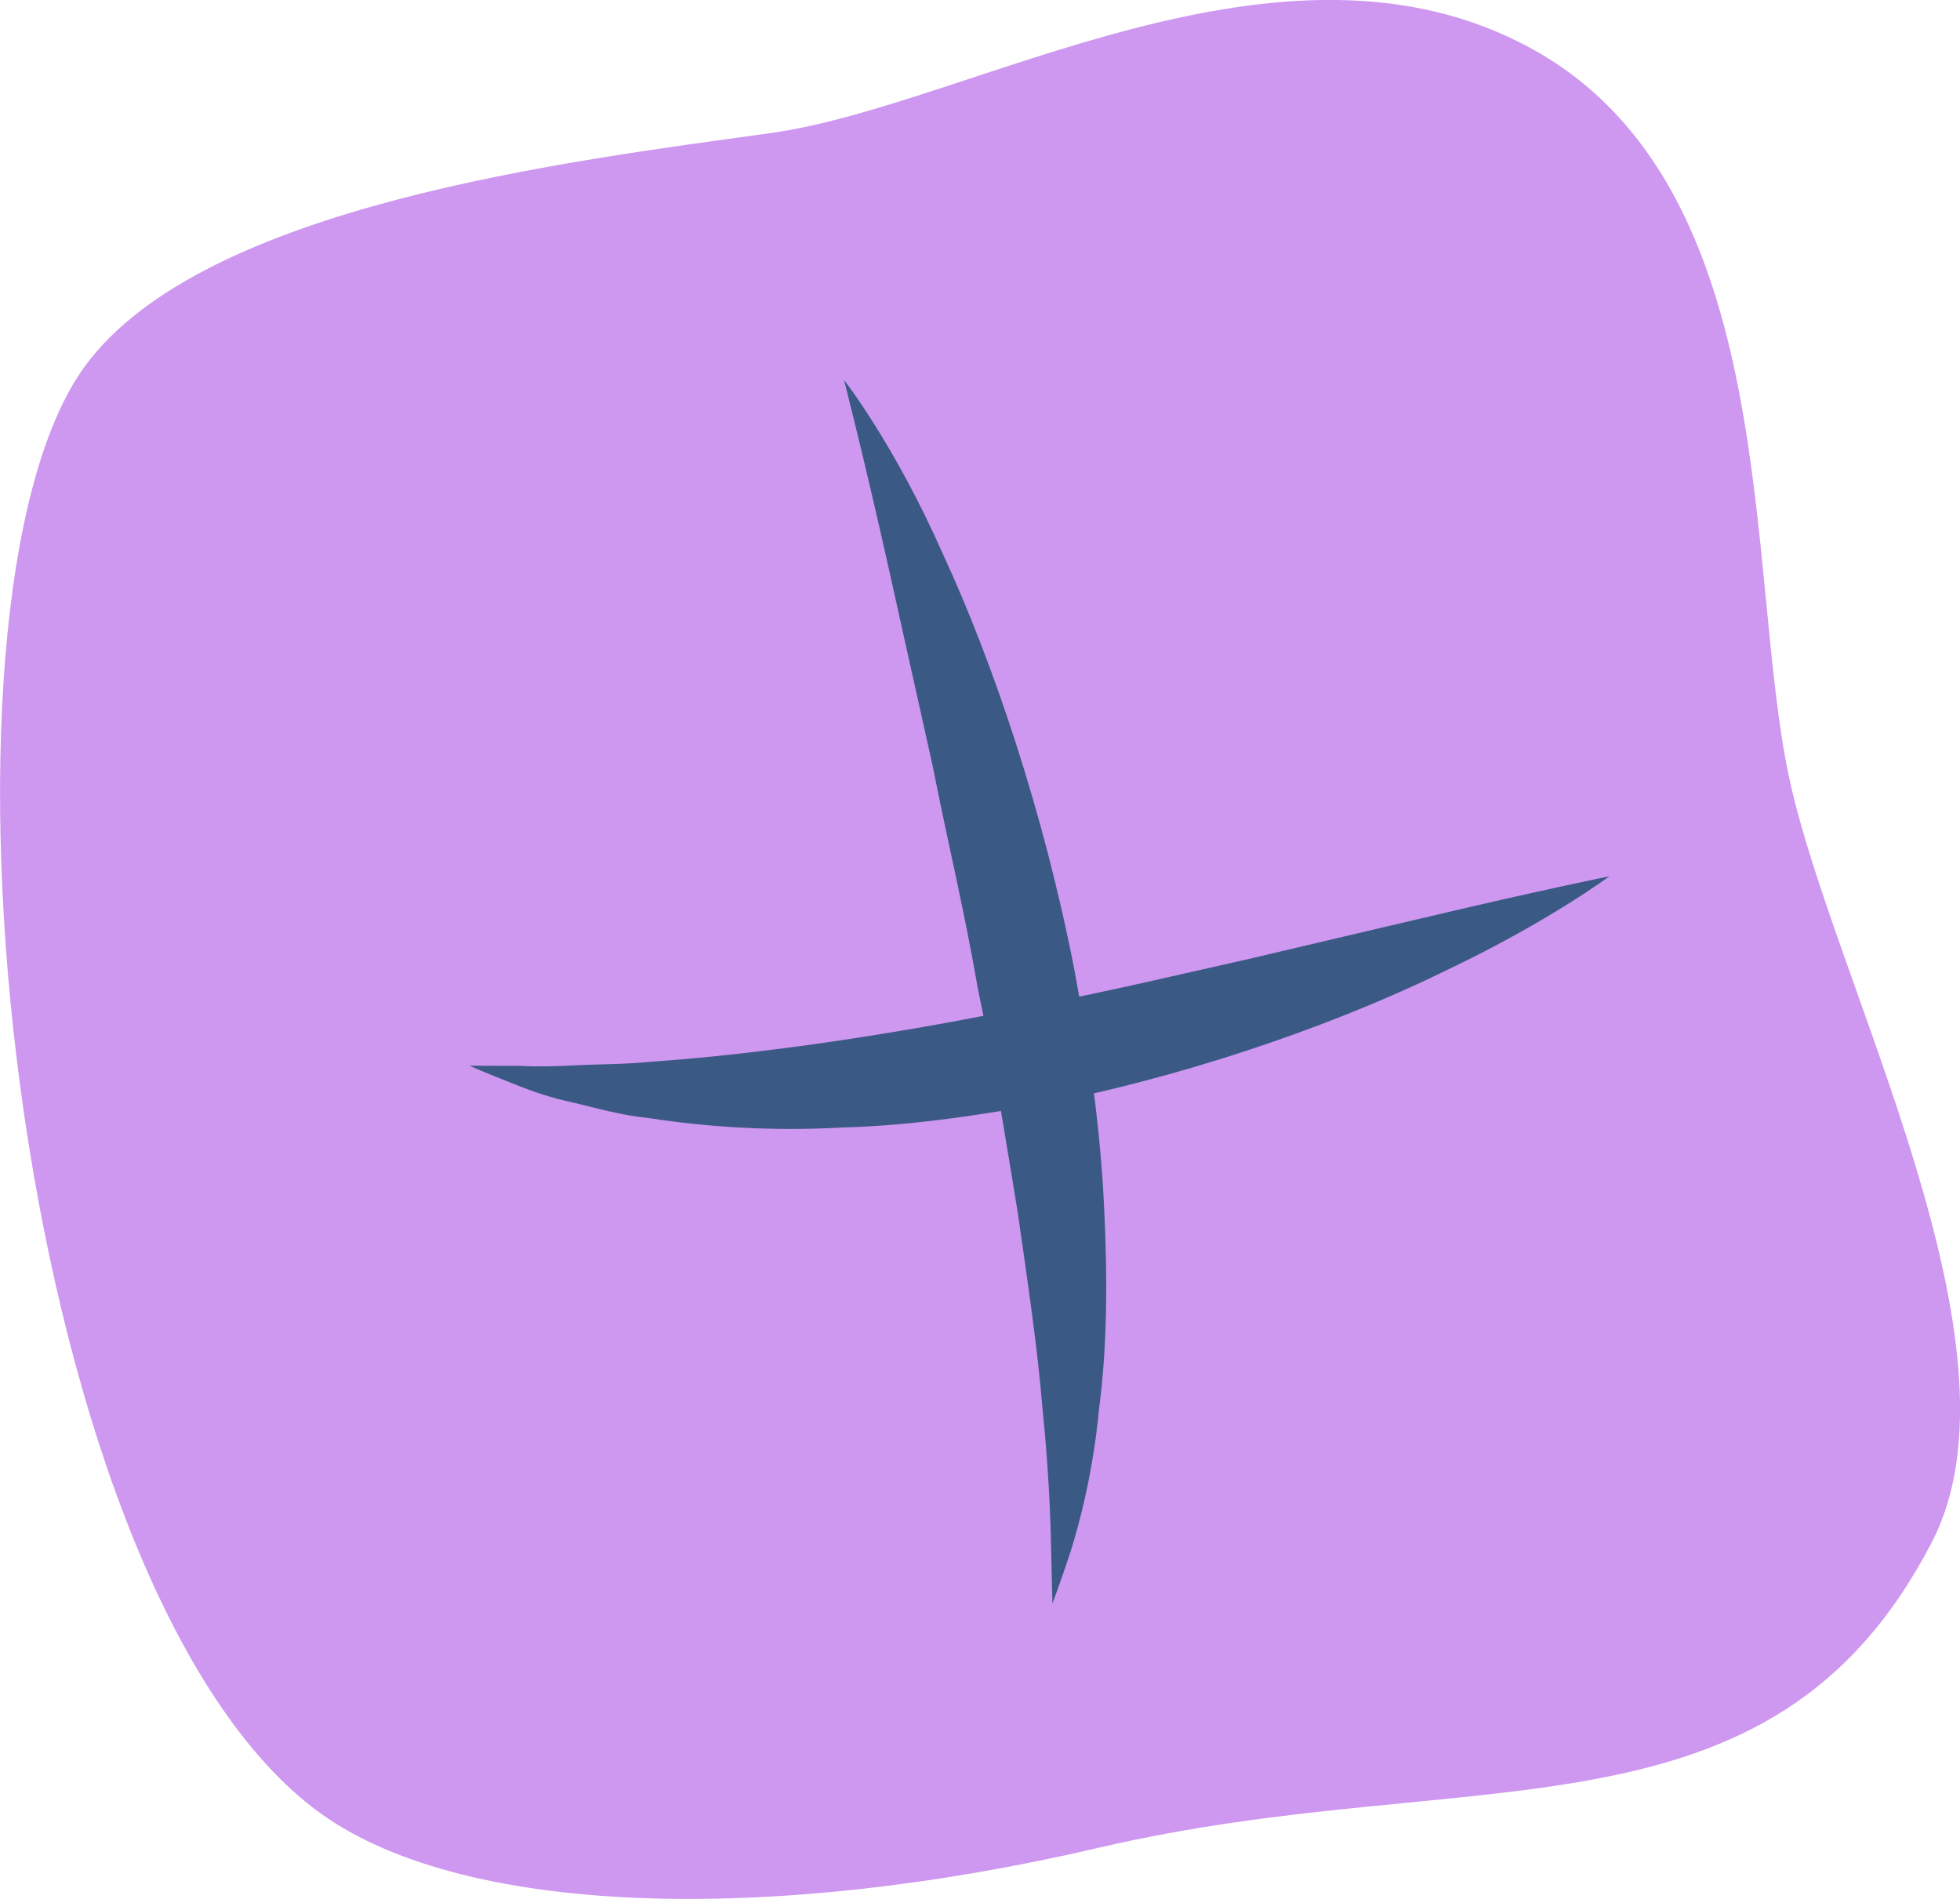 <?xml version="1.0" encoding="UTF-8"?><svg id="Layer_2" xmlns="http://www.w3.org/2000/svg" viewBox="0 0 121.8 118"><defs><style>.cls-1{fill:#ce97f0;}.cls-2{isolation:isolate;}.cls-3{fill:#3a5a85;}</style></defs><g id="Layer_1-2"><g id="Layer_1-3"><g class="cls-2"><path class="cls-1" d="M95.28,3.08c-15.57-8.65-34.94,3.46-47.39,5.19-12.45,1.73-35.22,4.47-42.58,14.44C-5.41,37.24,.5,97.87,19.53,112.39c8.9,6.79,28.38,7.18,48.77,2.42,23.2-5.42,41.71,.39,51.75-18.98,6.27-12.11-6.08-34.63-8.85-47.43-2.78-12.81-.35-36.67-15.92-45.32Z"/></g><path class="cls-3" d="M66.77,60.29c-1.89-9.74-5.06-19.15-8.19-25.9-3.02-6.82-6.13-10.78-6.13-10.78,0,0,1.24,4.81,2.82,11.9,.79,3.54,1.7,7.67,2.69,12.09,.87,4.44,2,9.11,2.81,13.85,1,4.7,1.74,9.43,2.47,13.86,.64,4.44,1.25,8.59,1.54,12.18,.37,3.59,.5,6.61,.54,8.75,.05,2.16,.08,3.4,.08,3.4,0,0,.44-1.14,1.13-3.23,.65-2.08,1.42-5.15,1.77-8.88,.5-3.73,.54-8.11,.3-12.77-.23-4.67-.92-9.59-1.83-14.47Z"/><path class="cls-3" d="M77.55,59.6c-4.12,.92-8.47,1.96-12.85,2.8-8.73,1.84-17.5,3.11-24.19,3.57-1.68,.17-3.21,.15-4.58,.22-1.38,.07-2.59,.1-3.58,.04-2.03-.01-3.18-.01-3.18-.01,0,0,1.05,.47,2.96,1.21,.96,.39,2.14,.8,3.53,1.09,1.38,.33,2.96,.79,4.7,.96,3.48,.54,7.61,.83,11.98,.58,4.4-.11,9.01-.83,13.58-1.67,9.11-1.89,17.85-5.08,24.07-8.15,6.27-2.99,10.02-5.79,10.02-5.79,0,0-4.57,.93-11.19,2.5-3.3,.77-7.15,1.68-11.27,2.65Z"/></g></g></svg>